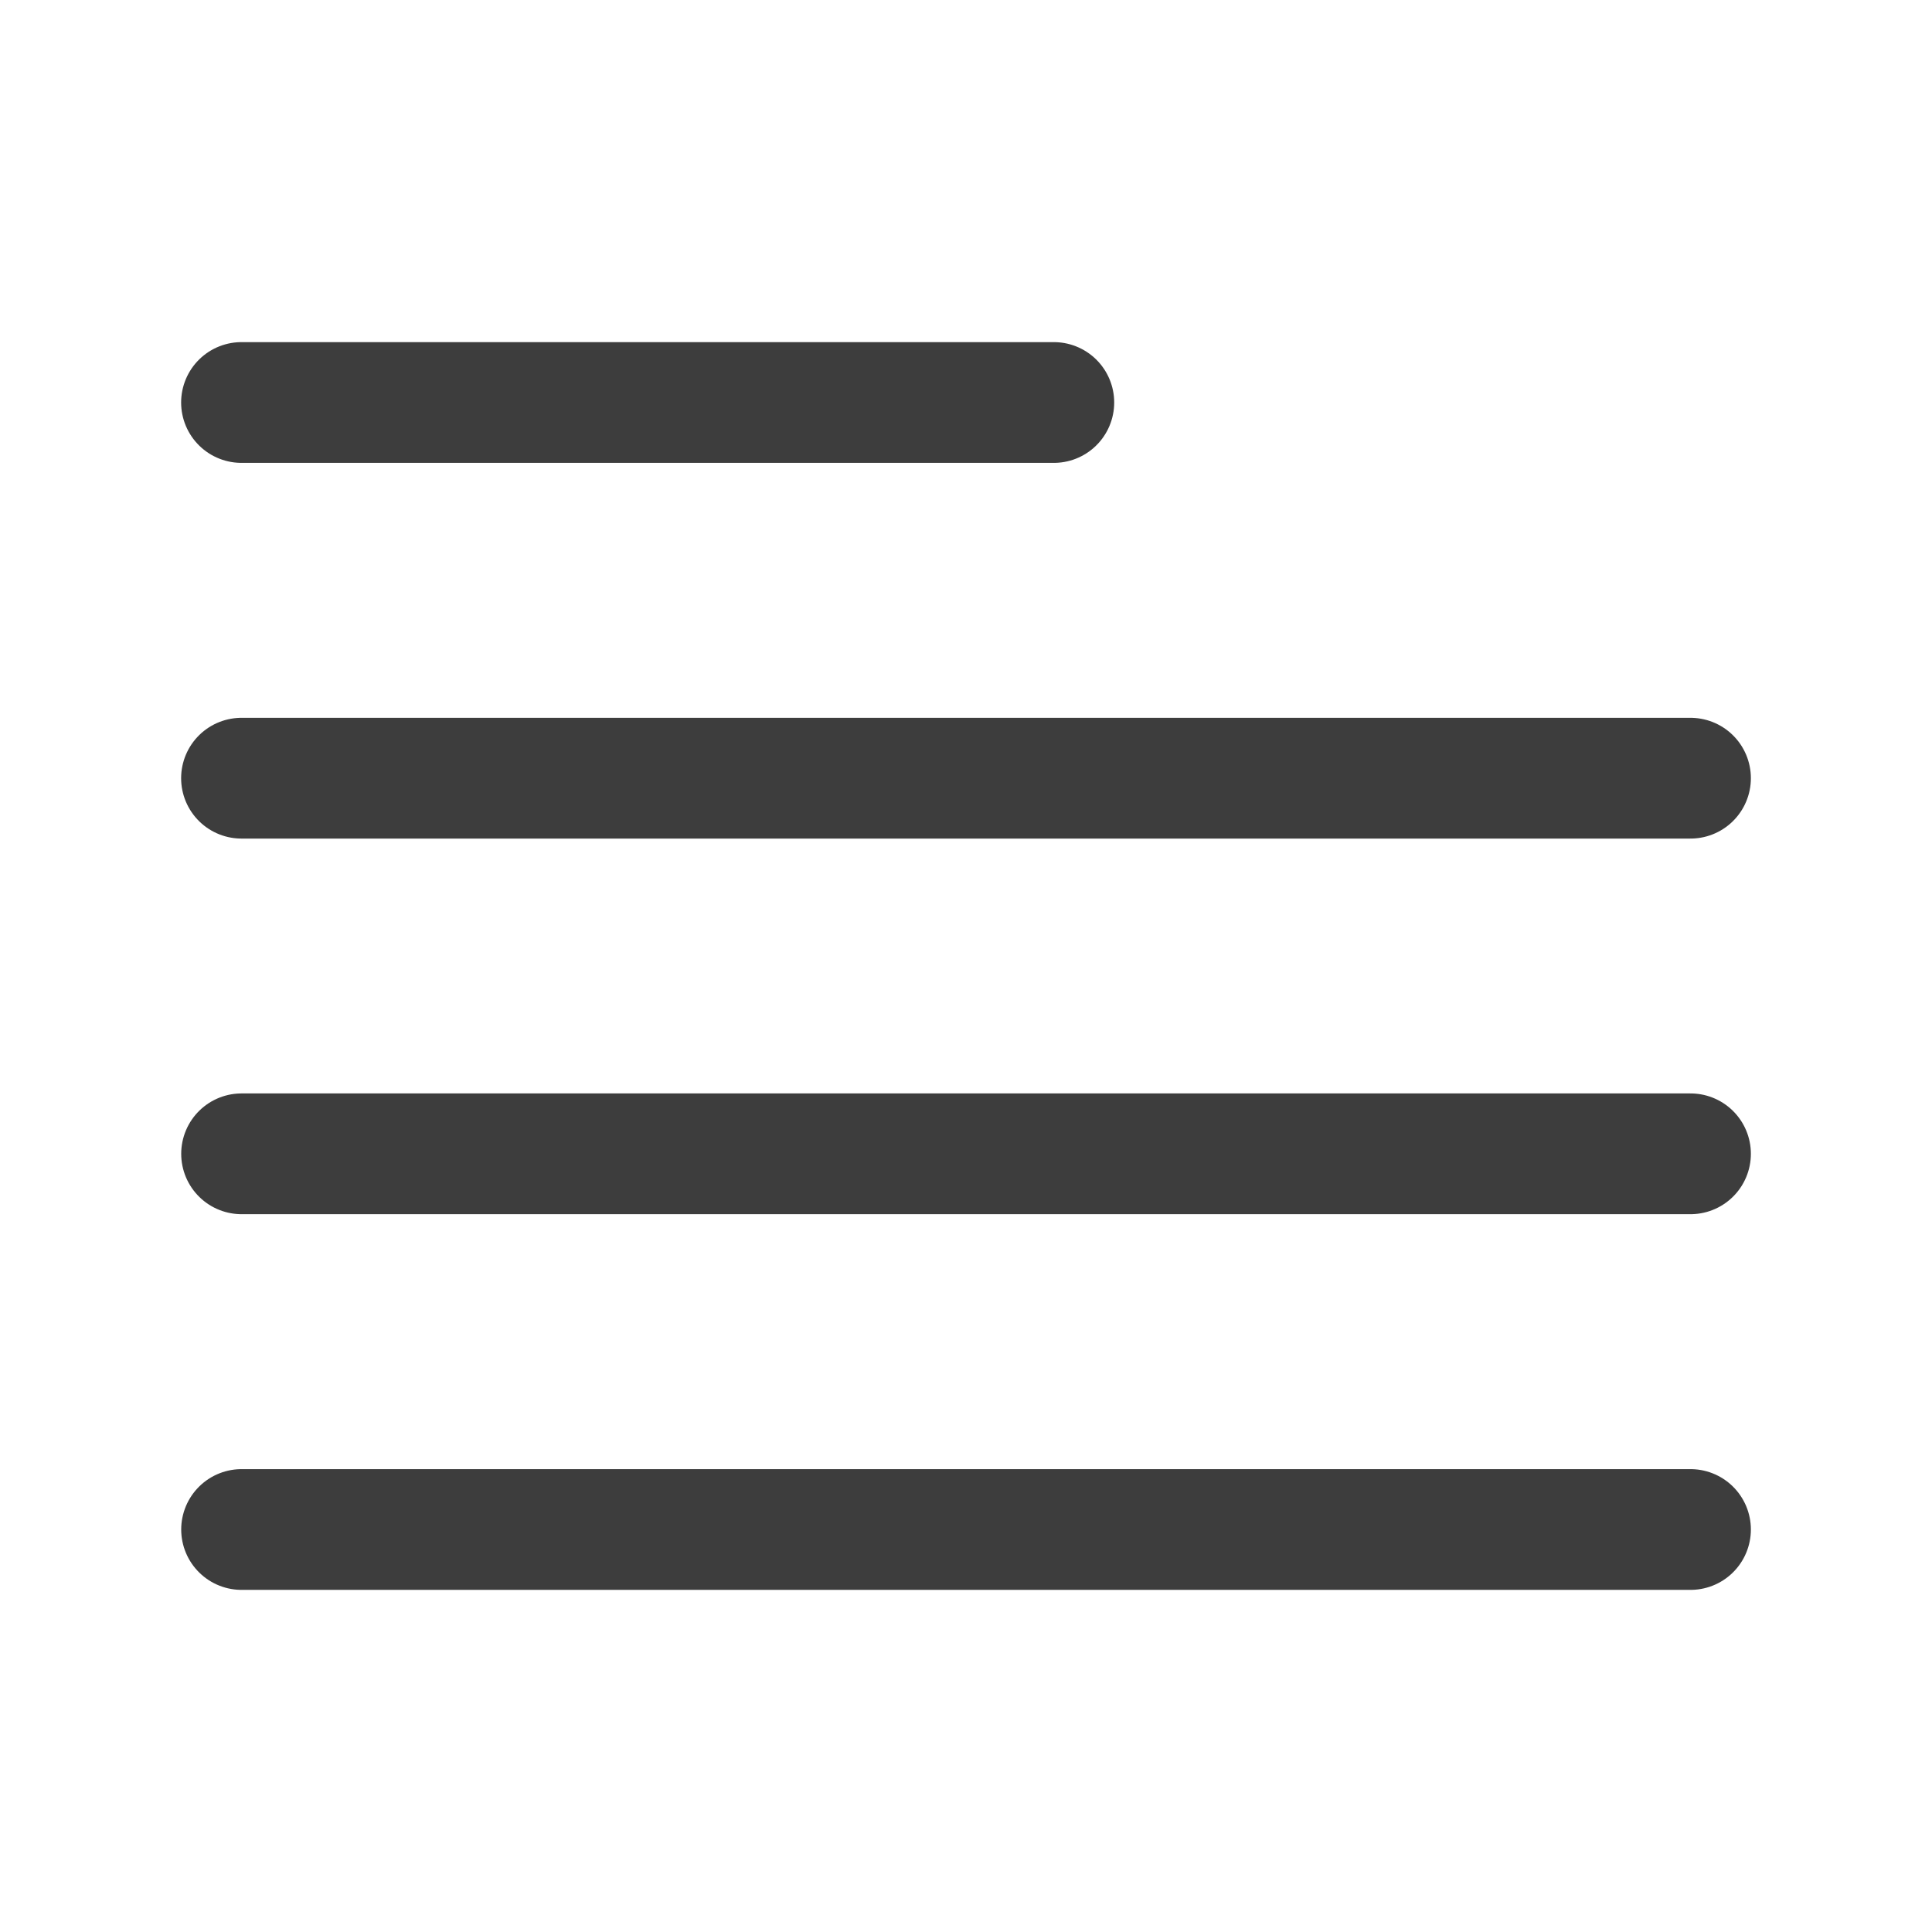 <svg width="24" height="24" viewBox="0 0 24 24" fill="none" xmlns="http://www.w3.org/2000/svg">
<path d="M3 5L13.091 5M3 9.667H21M3.001 14.333H21M3.001 19H21" stroke="#3D3D3D" stroke-width="1.5" stroke-linecap="round" stroke-linejoin="round"/>
</svg>
